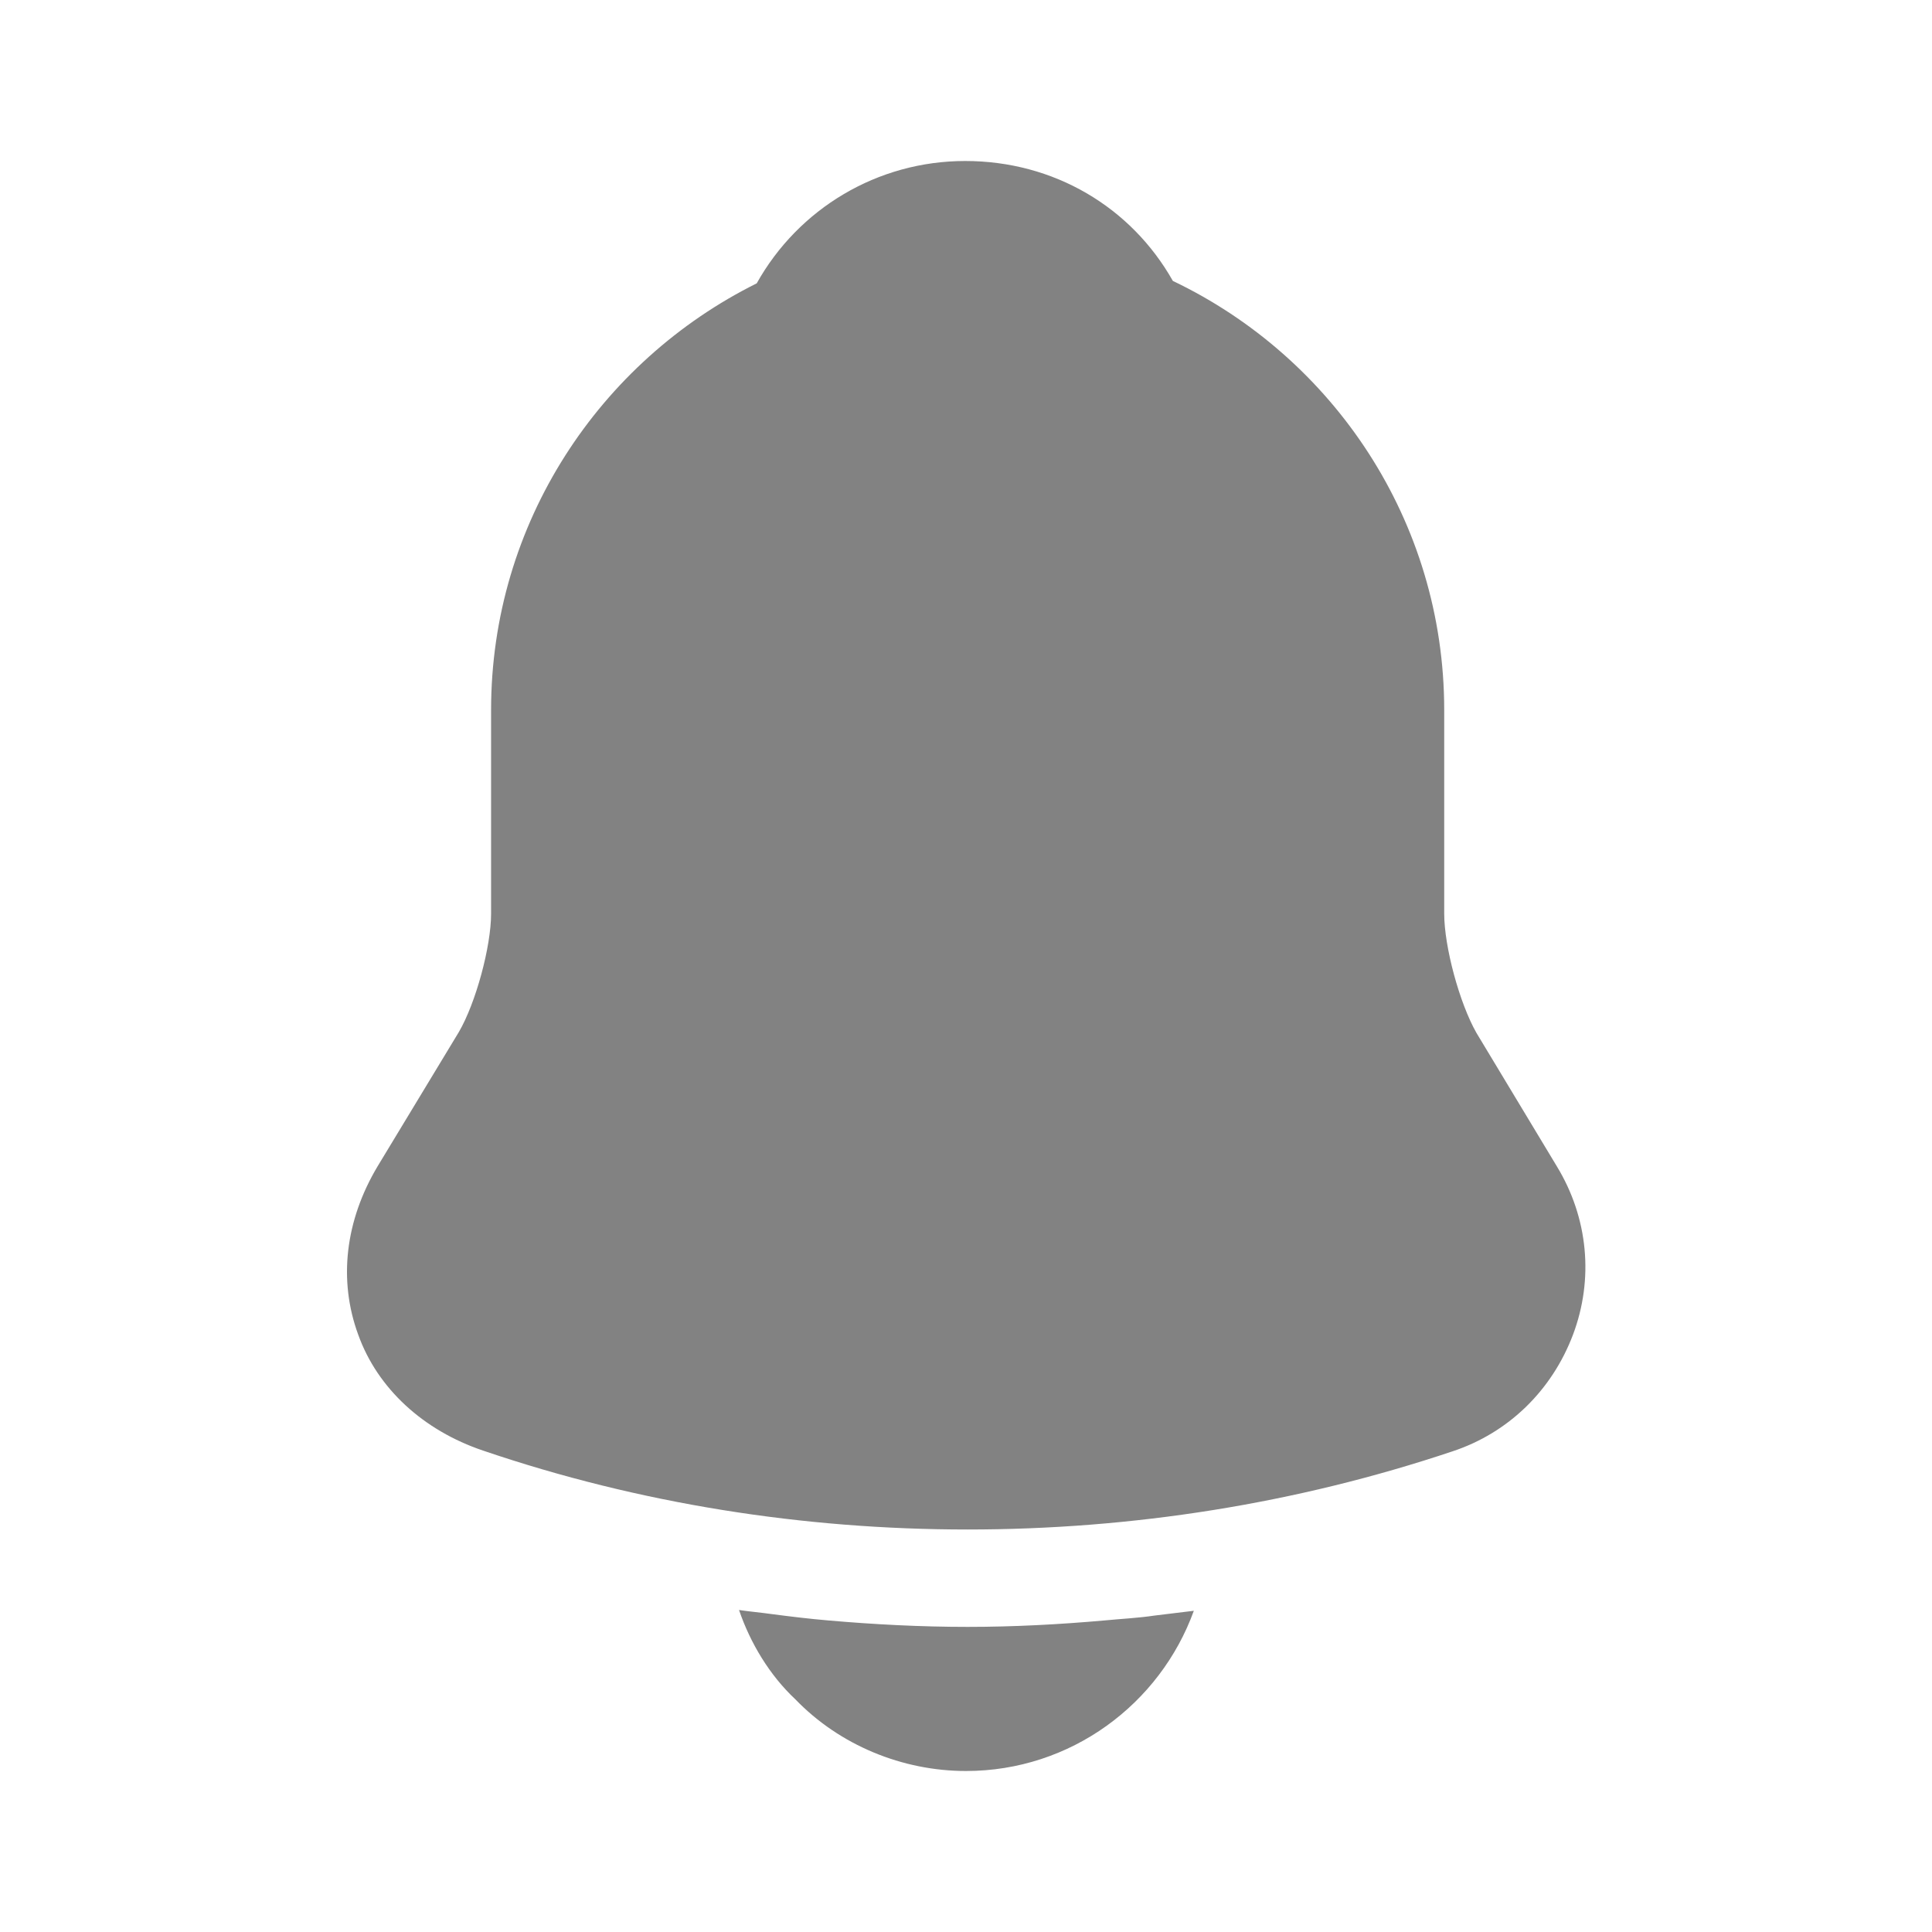<svg width="27" height="27" viewBox="0 0 27 27" fill="none" xmlns="http://www.w3.org/2000/svg">
<path d="M21.758 16.301L20.633 14.434C20.396 14.017 20.183 13.23 20.183 12.768V9.922C20.183 7.279 18.63 4.995 16.391 3.926C15.806 2.891 14.726 2.25 13.489 2.25C12.263 2.25 11.16 2.914 10.575 3.96C8.381 5.051 6.863 7.312 6.863 9.922V12.768C6.863 13.23 6.649 14.017 6.413 14.422L5.276 16.301C4.826 17.055 4.725 17.887 5.006 18.652C5.276 19.406 5.918 19.991 6.75 20.272C8.933 21.015 11.228 21.375 13.523 21.375C15.818 21.375 18.113 21.015 20.295 20.284C21.083 20.025 21.69 19.428 21.983 18.652C22.275 17.876 22.196 17.021 21.758 16.301Z" fill="#828282"/>
<path d="M16.684 22.511C16.211 23.816 14.963 24.75 13.5 24.75C12.611 24.75 11.734 24.39 11.115 23.748C10.755 23.411 10.485 22.961 10.328 22.5C10.474 22.522 10.62 22.534 10.777 22.556C11.036 22.59 11.306 22.623 11.576 22.646C12.217 22.702 12.87 22.736 13.523 22.736C14.164 22.736 14.805 22.702 15.435 22.646C15.671 22.623 15.908 22.612 16.133 22.578C16.312 22.556 16.492 22.534 16.684 22.511Z" fill="#828282"/>
</svg>
